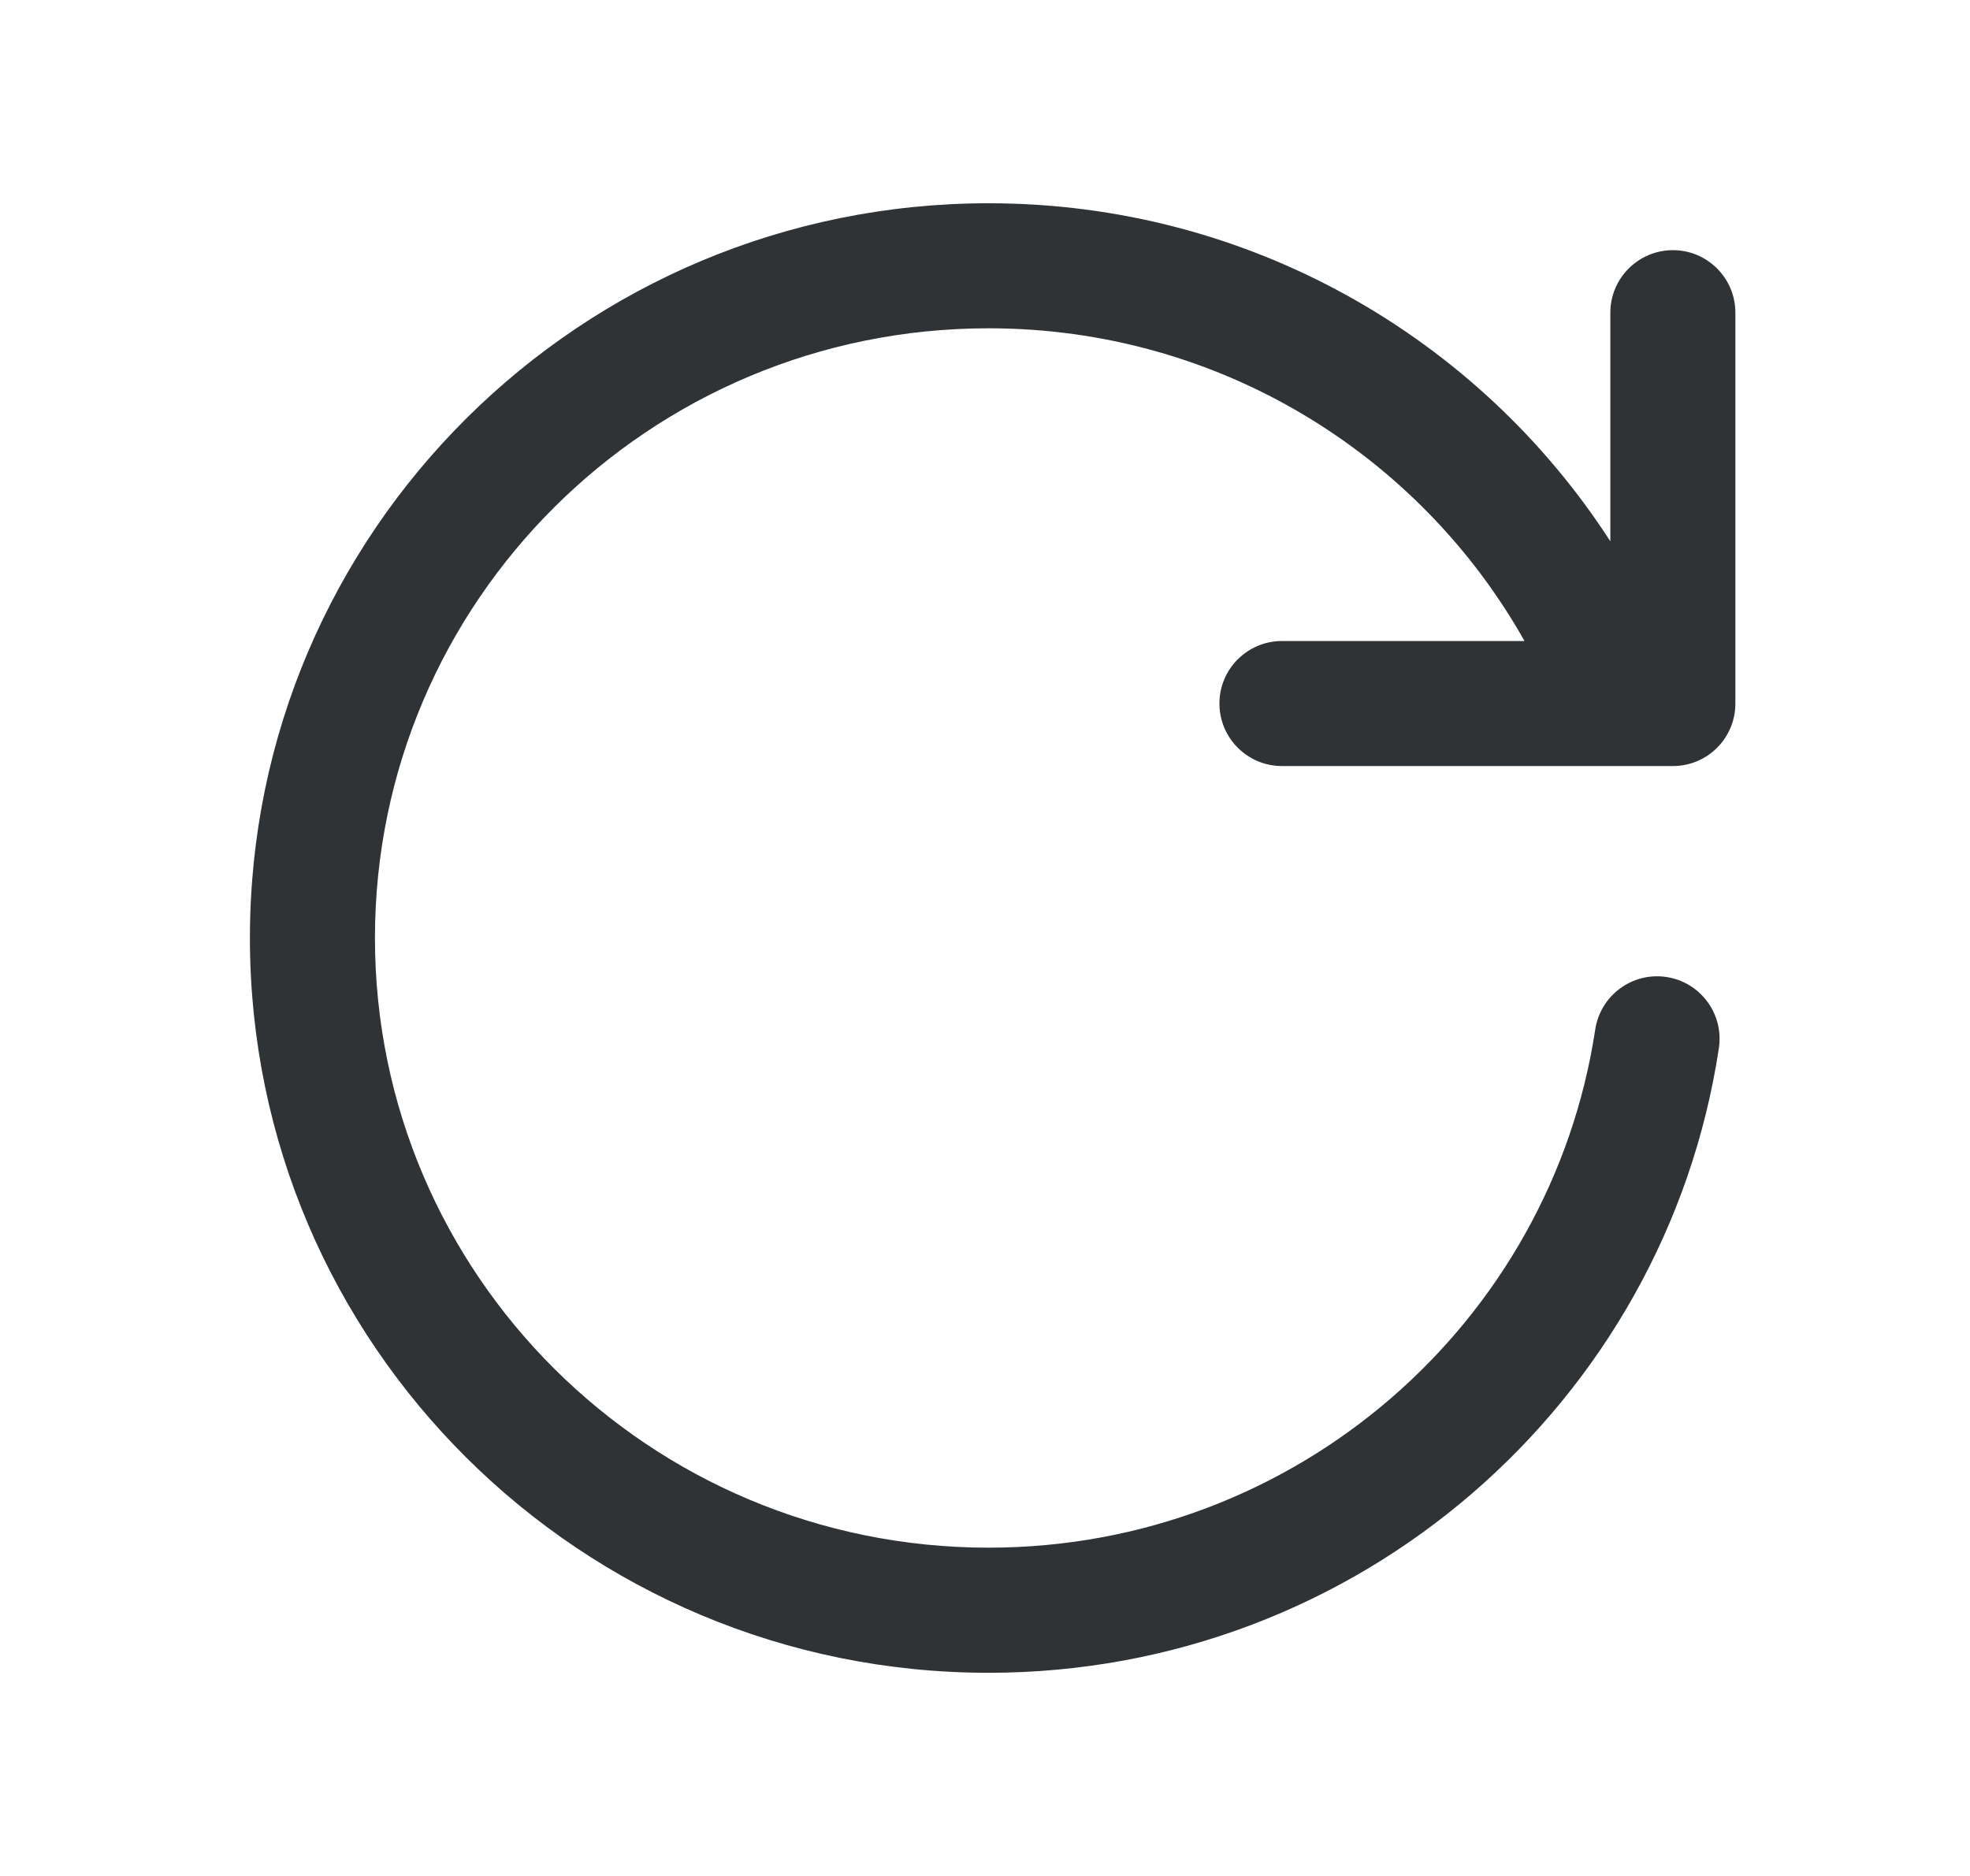 <svg width="21" height="20" viewBox="0 0 21 20" fill="none" xmlns="http://www.w3.org/2000/svg">
<path fill-rule="evenodd" clip-rule="evenodd" d="M3.997 10C3.997 6.414 6.922 3.5 10.538 3.5C12.993 3.5 15.132 4.845 16.251 6.834H13.666C13.298 6.834 12.999 7.132 12.999 7.5C12.999 7.869 13.298 8.167 13.666 8.167H17.833C18.201 8.167 18.499 7.869 18.499 7.5V3.334C18.499 2.966 18.201 2.667 17.833 2.667C17.465 2.667 17.166 2.966 17.166 3.334V5.771C15.766 3.603 13.32 2.167 10.538 2.167C6.193 2.167 2.664 5.671 2.664 10C2.664 14.33 6.193 17.834 10.538 17.834C14.482 17.834 17.753 14.947 18.323 11.175C18.378 10.811 18.128 10.471 17.764 10.416C17.4 10.361 17.06 10.612 17.005 10.976C16.532 14.1 13.819 16.5 10.538 16.5C6.922 16.5 3.997 13.587 3.997 10Z" fill="#303336"/>
</svg>
